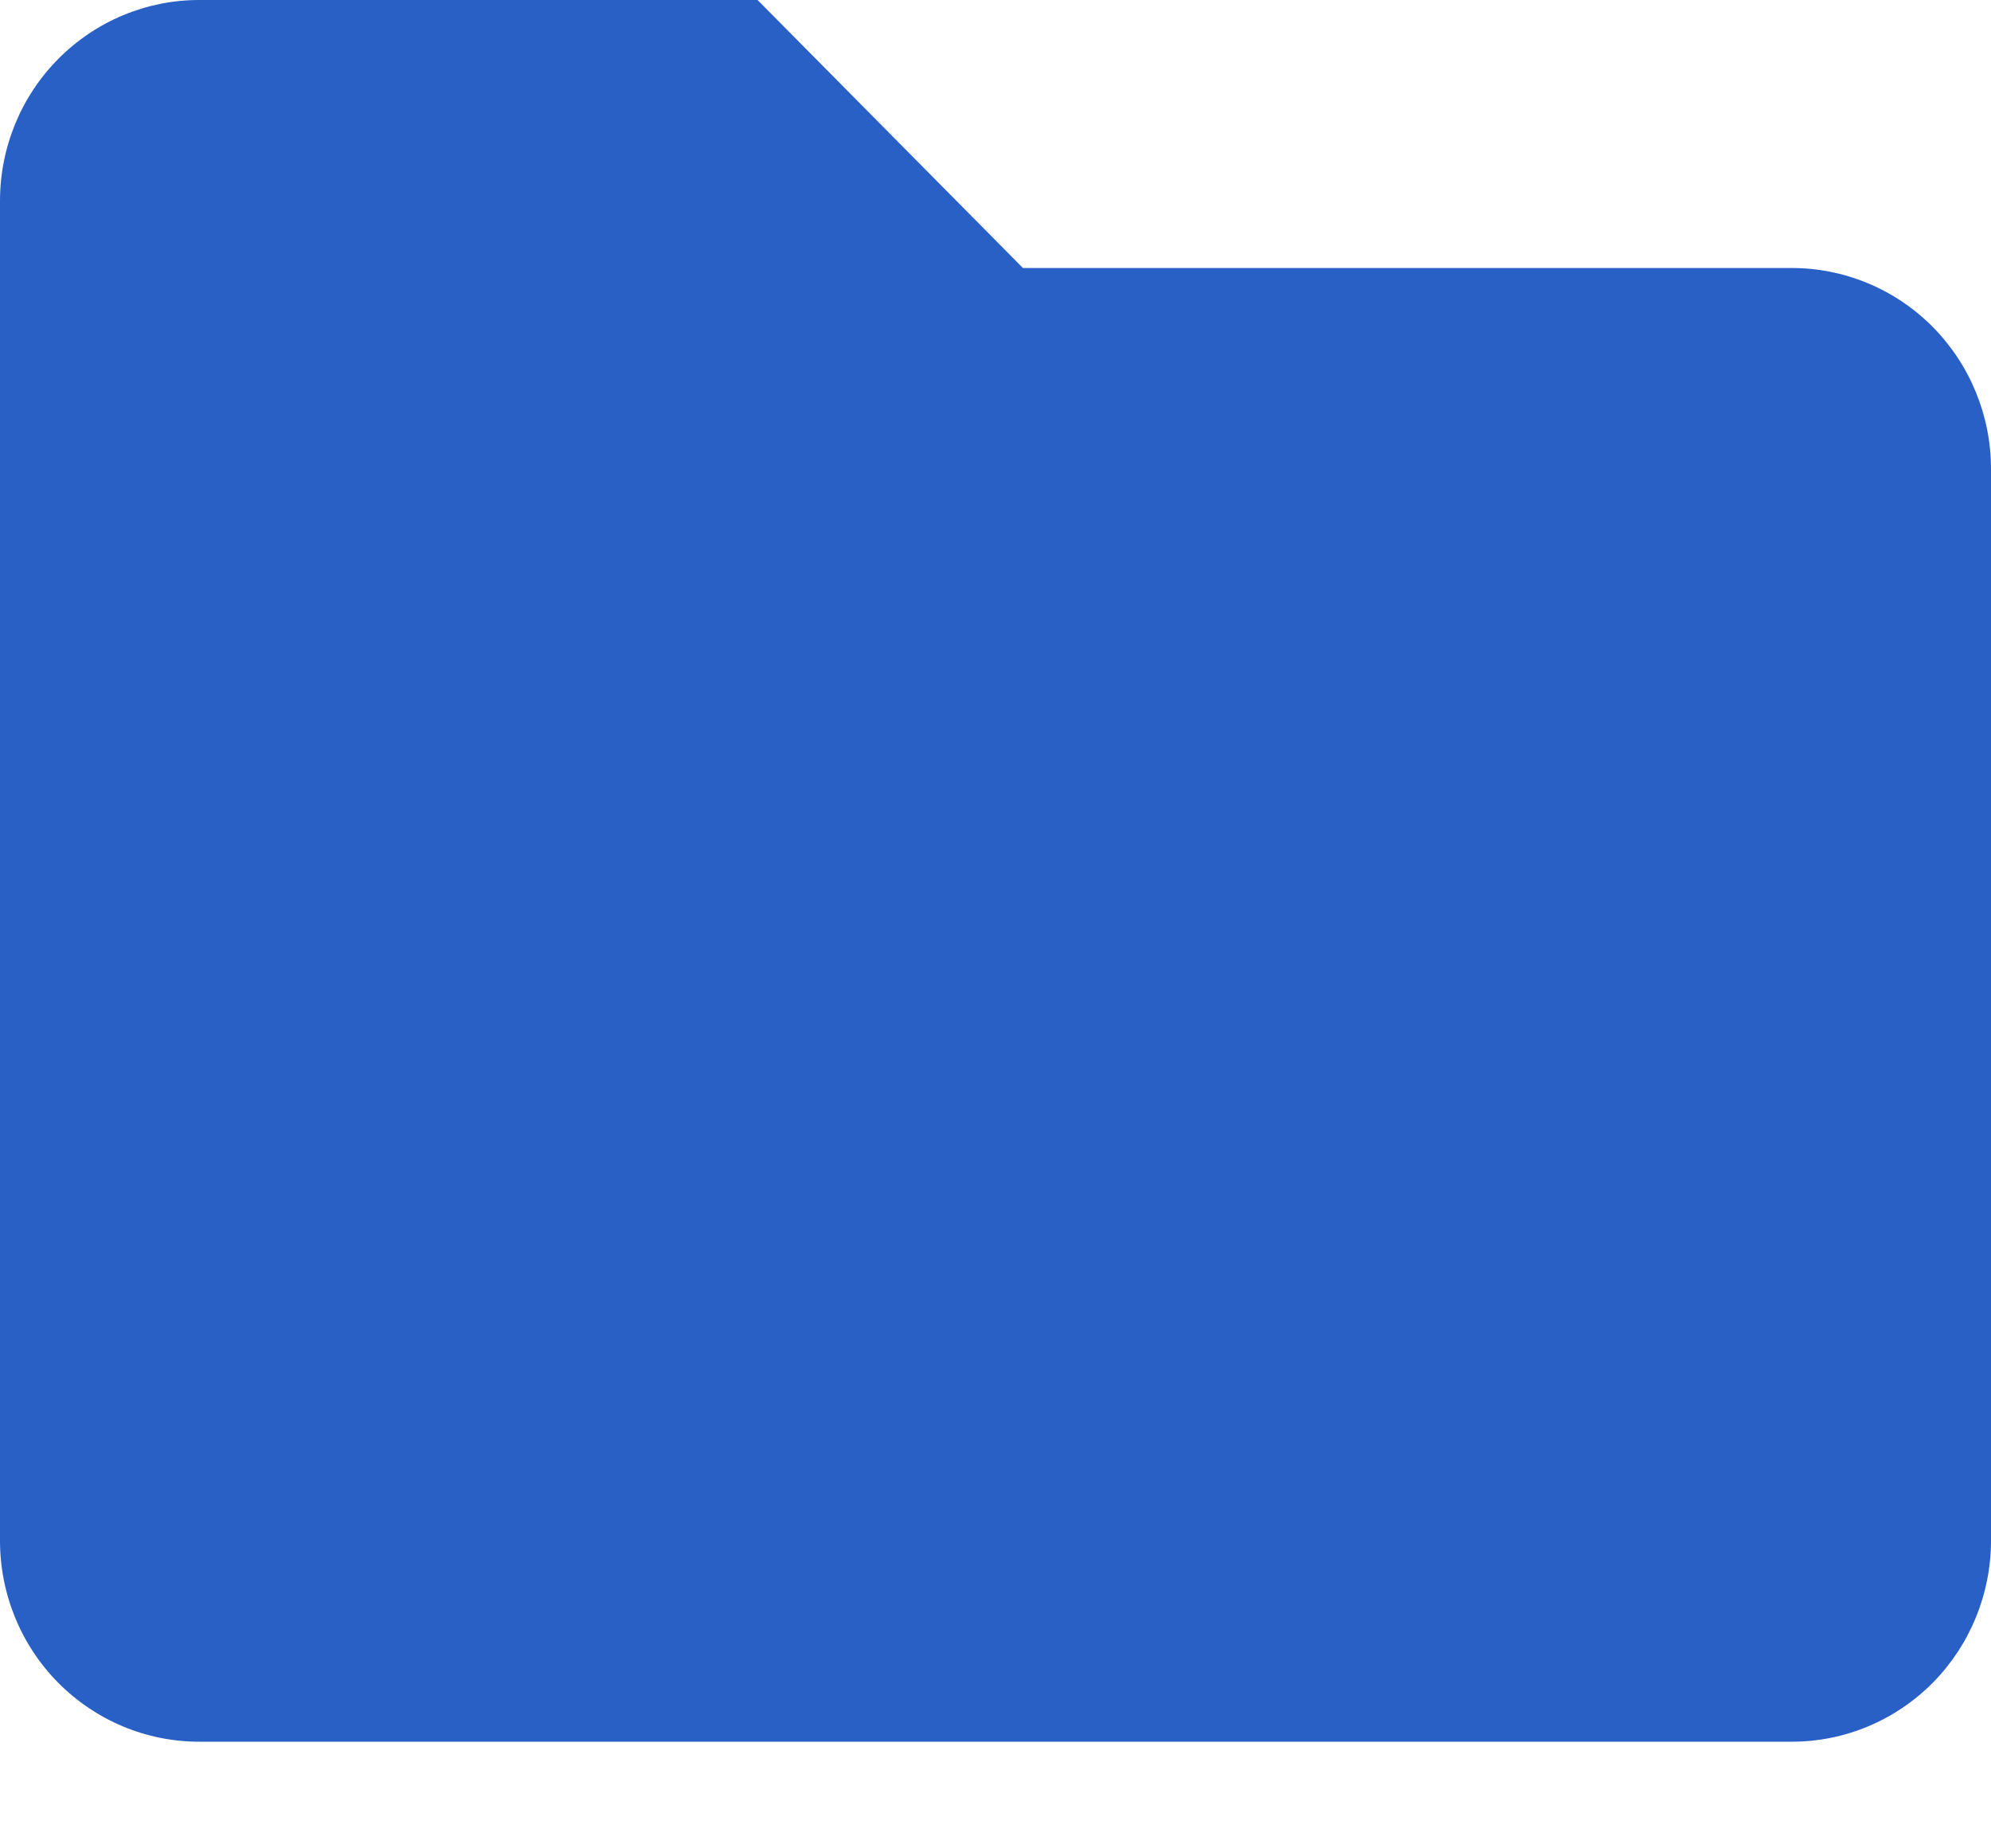<svg width="14" height="13" viewBox="0 0 14 13" fill="none" xmlns="http://www.w3.org/2000/svg">
<path d="M1.4 0C1.029 0 0.673 0.149 0.41 0.414C0.147 0.679 0 1.039 0 1.413L0 10.836C0 11.211 0.147 11.571 0.41 11.836C0.673 12.101 1.029 12.25 1.4 12.25H12.6C12.971 12.25 13.327 12.101 13.59 11.836C13.852 11.571 14 11.211 14 10.836V3.298C14 2.923 13.852 2.564 13.59 2.299C13.327 2.034 12.971 1.885 12.6 1.885H7.193L5.327 0H1.4Z" fill="#2960C6"/>
</svg>
